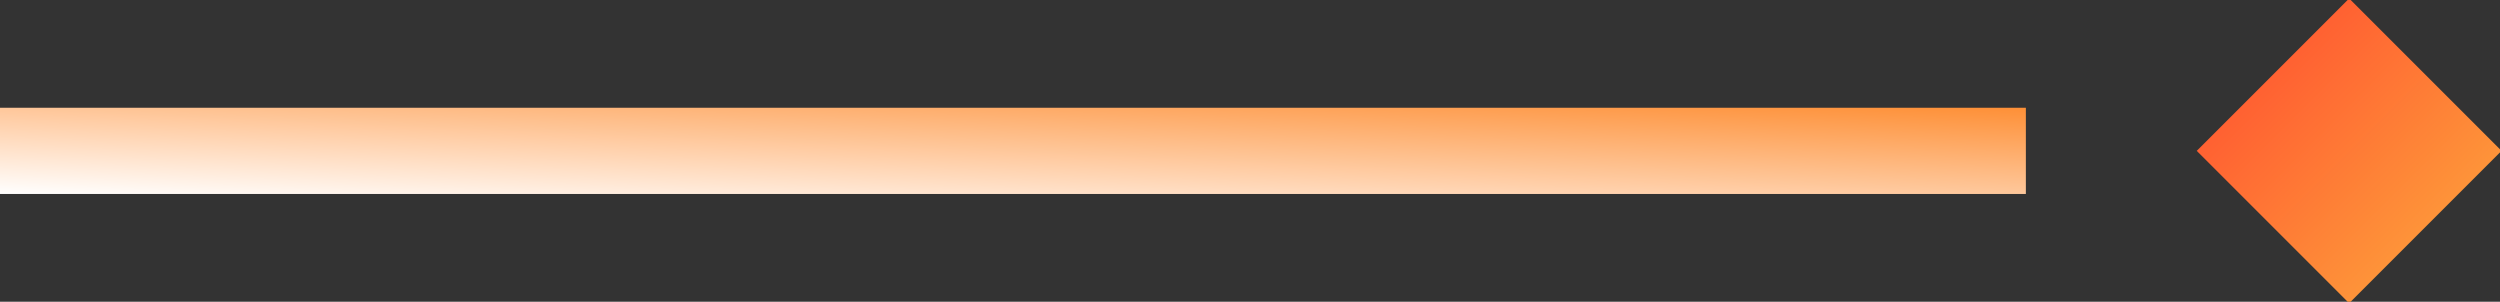<?xml version="1.0" encoding="UTF-8"?>
<svg width="116px" height="14px" viewBox="0 0 116 14" version="1.1" xmlns="http://www.w3.org/2000/svg" xmlns:xlink="http://www.w3.org/1999/xlink">
    <rect x="0" y="0" width="116" height="14" fill="#333333" stroke="none"/>
    <!-- Generator: Sketch 52.4 (67378) - http://www.bohemiancoding.com/sketch -->
    <title>分组</title>
    <desc>Created with Sketch.</desc>
    <defs>
        <linearGradient x1="100%" y1="47.745%" x2="-3.33066907e-14%" y2="47.745%" id="linearGradient-1">
            <stop stop-color="#FE9339" offset="0%"></stop>
            <stop stop-color="#FF6132" offset="100%"></stop>
        </linearGradient>
        <linearGradient x1="98.611%" y1="1.389%" x2="1.11022302e-14%" y2="100%" id="linearGradient-2">
            <stop stop-color="#FE9139" offset="0%"></stop>
            <stop stop-color="#FFFFFF" offset="100%"></stop>
        </linearGradient>
    </defs>
    <g id="UI设计" stroke="none" stroke-width="1" fill="none" fill-rule="evenodd">
        <g id="4.5.-我的推荐" transform="translate(-169, -979)">
            <g id="分组-8" transform="translate(16, 935)">
                <g id="邀请记录" transform="translate(153, 30)">
                    <g id="分组" transform="translate(0, 13)">
                        <rect id="矩形-copy-9" fill="url(#linearGradient-1)" transform="translate(109, 8) rotate(-315) translate(-109, -8) " x="104" y="3" width="10" height="10"></rect>
                        <rect id="矩形-copy-8" fill="url(#linearGradient-2)" x="0" y="6" width="94" height="4"></rect>
                    </g>
                </g>
            </g>
        </g>
    </g>
</svg>